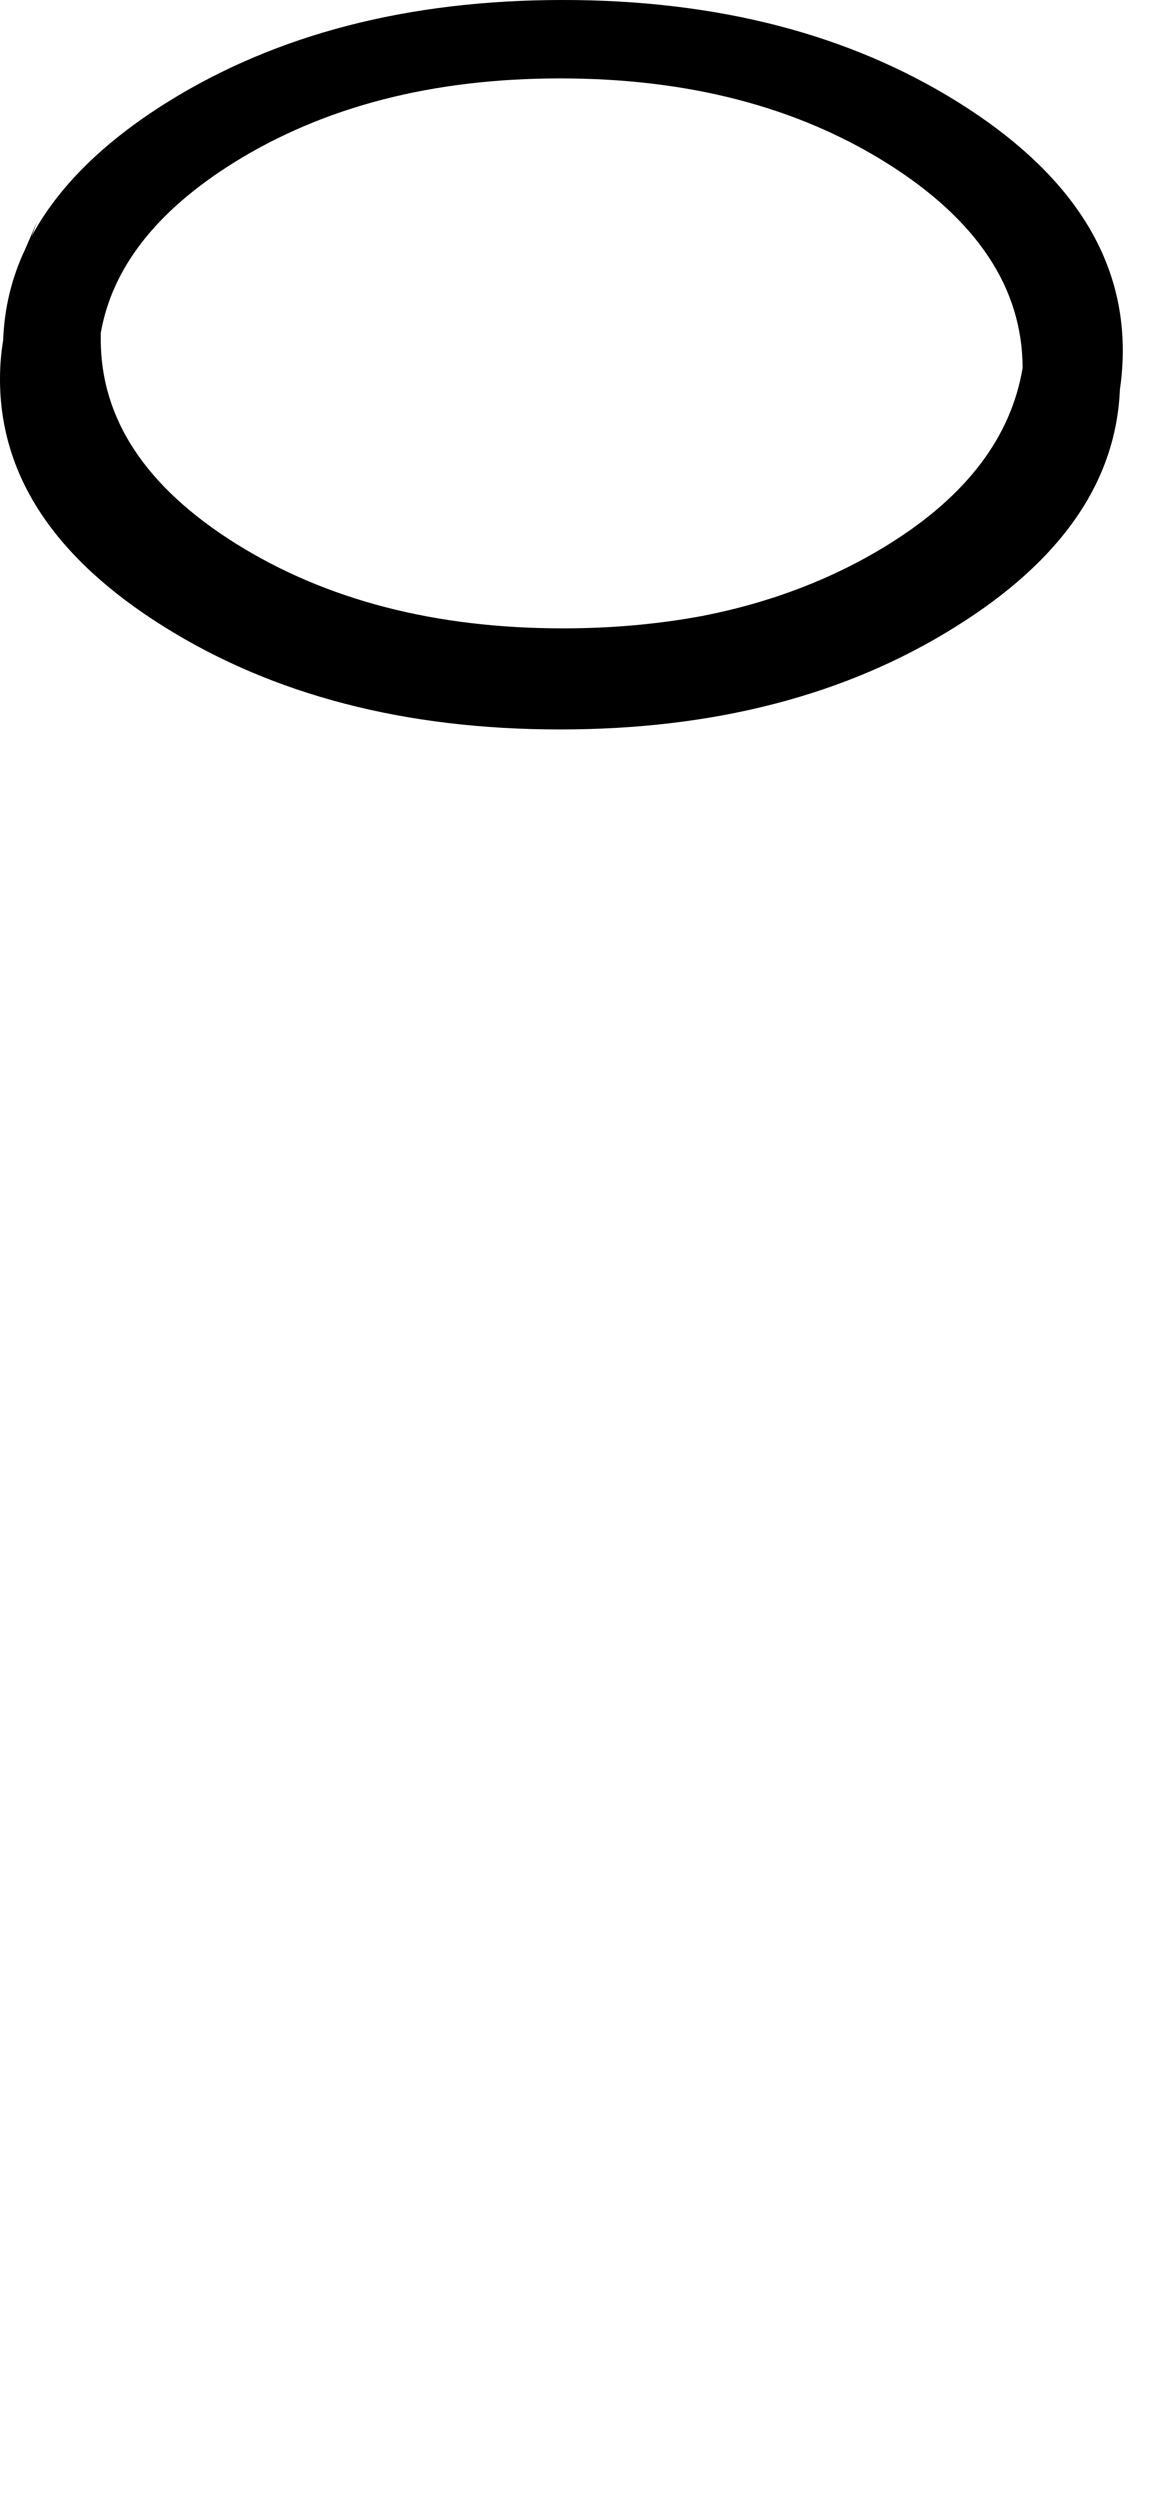 <?xml version="1.0" encoding="UTF-8" standalone="no"?>
<svg xmlns:xlink="http://www.w3.org/1999/xlink" height="435.25px" width="204.0px" xmlns="http://www.w3.org/2000/svg">
  <g transform="matrix(1.0, 0.0, 0.0, 1.0, 0.0, 95.2)">
    <path d="M17.55 -37.2 L17.55 -36.15 Q17.55 -15.3 41.1 -0.55 64.7 14.2 98.1 14.2 110.65 14.2 122.3 12.05 140.5 8.5 155.0 -0.55 175.15 -13.15 178.15 -31.15 178.1 -52.0 154.5 -66.8 130.95 -81.55 97.6 -81.55 64.2 -81.55 40.6 -66.8 20.5 -54.2 17.55 -37.2 M0.0 -29.2 Q0.0 -3.95 28.55 13.9 57.15 31.8 97.55 31.8 137.95 31.8 166.5 13.9 194.1 -3.3 195.1 -27.4 195.6 -30.75 195.6 -34.2 195.6 -59.45 167.0 -77.35 138.45 -95.2 98.05 -95.2 57.65 -95.2 29.05 -77.35 12.45 -66.95 5.5 -54.05 L6.5 -56.7 4.4 -51.85 Q0.85 -44.35 0.55 -35.95 0.0 -32.65 0.0 -29.2" fill="#000000" fill-rule="evenodd" stroke="none">
      <animate attributeName="fill" dur="2s" repeatCount="indefinite" values="#000000;#000001"/>
      <animate attributeName="fill-opacity" dur="2s" repeatCount="indefinite" values="1.0;1.0"/>
      <animate attributeName="d" dur="2s" repeatCount="indefinite" values="M17.55 -37.2 L17.55 -36.15 Q17.55 -15.3 41.1 -0.55 64.7 14.2 98.1 14.2 110.65 14.2 122.3 12.05 140.5 8.5 155.0 -0.55 175.15 -13.15 178.15 -31.15 178.1 -52.0 154.5 -66.8 130.95 -81.55 97.6 -81.55 64.2 -81.55 40.6 -66.8 20.5 -54.2 17.55 -37.2 M0.0 -29.2 Q0.0 -3.95 28.55 13.9 57.15 31.8 97.55 31.8 137.95 31.8 166.5 13.9 194.1 -3.3 195.1 -27.4 195.6 -30.75 195.6 -34.2 195.6 -59.45 167.0 -77.35 138.45 -95.2 98.05 -95.2 57.65 -95.2 29.05 -77.35 12.45 -66.95 5.5 -54.05 L6.5 -56.7 4.4 -51.85 Q0.85 -44.35 0.55 -35.95 0.0 -32.65 0.0 -29.2;M25.95 271.05 L25.95 272.1 Q25.95 292.95 49.5 307.7 73.1 322.45 106.5 322.45 119.05 322.45 130.7 320.3 148.9 316.75 163.4 307.7 183.55 295.1 186.55 277.1 186.5 256.25 162.9 241.45 139.35 226.7 106.0 226.7 72.6 226.7 49.0 241.45 28.9 254.05 25.95 271.05 M8.4 279.05 Q8.4 304.3 36.95 322.15 65.55 340.05 105.95 340.05 146.35 340.05 174.9 322.15 202.5 304.95 203.5 280.85 204.0 277.5 204.0 274.05 204.0 248.8 175.4 230.9 146.85 213.05 106.45 213.05 66.05 213.05 37.45 230.9 20.85 241.3 13.9 254.2 L14.9 251.55 12.8 256.4 Q9.25 263.9 8.95 272.3 8.4 275.6 8.4 279.05"/>
    </path>
    <path d="M0.0 -29.2 Q0.0 -32.65 0.55 -35.95 0.85 -44.35 4.4 -51.85 L6.5 -56.7 5.5 -54.05 Q12.45 -66.95 29.05 -77.35 57.65 -95.2 98.05 -95.2 138.45 -95.2 167.0 -77.35 195.6 -59.45 195.6 -34.2 195.6 -30.75 195.1 -27.4 194.1 -3.3 166.5 13.9 137.95 31.8 97.55 31.8 57.15 31.8 28.55 13.9 0.0 -3.95 0.0 -29.2 M17.55 -37.2 Q20.5 -54.2 40.6 -66.8 64.2 -81.55 97.6 -81.55 130.95 -81.55 154.5 -66.8 178.1 -52.0 178.15 -31.15 175.15 -13.15 155.0 -0.55 140.5 8.5 122.3 12.05 110.65 14.2 98.1 14.2 64.7 14.2 41.1 -0.55 17.55 -15.3 17.55 -36.15 L17.55 -37.2" fill="none" stroke="#000000" stroke-linecap="round" stroke-linejoin="round" stroke-opacity="0.0" stroke-width="1.0">
      <animate attributeName="stroke" dur="2s" repeatCount="indefinite" values="#000000;#000001"/>
      <animate attributeName="stroke-width" dur="2s" repeatCount="indefinite" values="0.0;0.0"/>
      <animate attributeName="fill-opacity" dur="2s" repeatCount="indefinite" values="0.0;0.0"/>
      <animate attributeName="d" dur="2s" repeatCount="indefinite" values="M0.0 -29.2 Q0.0 -32.65 0.55 -35.95 0.85 -44.35 4.4 -51.85 L6.5 -56.7 5.5 -54.05 Q12.45 -66.95 29.05 -77.35 57.65 -95.2 98.05 -95.2 138.45 -95.2 167.0 -77.35 195.6 -59.45 195.6 -34.2 195.6 -30.75 195.1 -27.4 194.1 -3.3 166.5 13.9 137.95 31.8 97.55 31.8 57.15 31.8 28.55 13.9 0.0 -3.95 0.0 -29.2 M17.55 -37.2 Q20.5 -54.2 40.6 -66.8 64.2 -81.55 97.6 -81.55 130.95 -81.55 154.5 -66.8 178.1 -52.0 178.15 -31.15 175.15 -13.15 155.0 -0.55 140.5 8.5 122.3 12.05 110.65 14.2 98.1 14.2 64.7 14.2 41.1 -0.55 17.55 -15.3 17.55 -36.15 L17.55 -37.2;M8.4 279.05 Q8.4 275.6 8.95 272.3 9.25 263.9 12.8 256.4 L14.9 251.55 13.9 254.2 Q20.85 241.3 37.45 230.9 66.05 213.05 106.45 213.05 146.85 213.05 175.4 230.9 204.0 248.8 204.0 274.05 204.0 277.5 203.5 280.85 202.5 304.95 174.9 322.15 146.35 340.05 105.95 340.05 65.55 340.05 36.95 322.15 8.4 304.3 8.4 279.05 M25.95 271.05 Q28.9 254.05 49.0 241.45 72.6 226.7 106.0 226.7 139.35 226.7 162.9 241.45 186.5 256.25 186.55 277.1 183.55 295.1 163.4 307.7 148.9 316.75 130.7 320.3 119.05 322.45 106.5 322.45 73.1 322.45 49.5 307.7 25.95 292.95 25.95 272.1 L25.95 271.05"/>
    </path>
  </g>
</svg>
